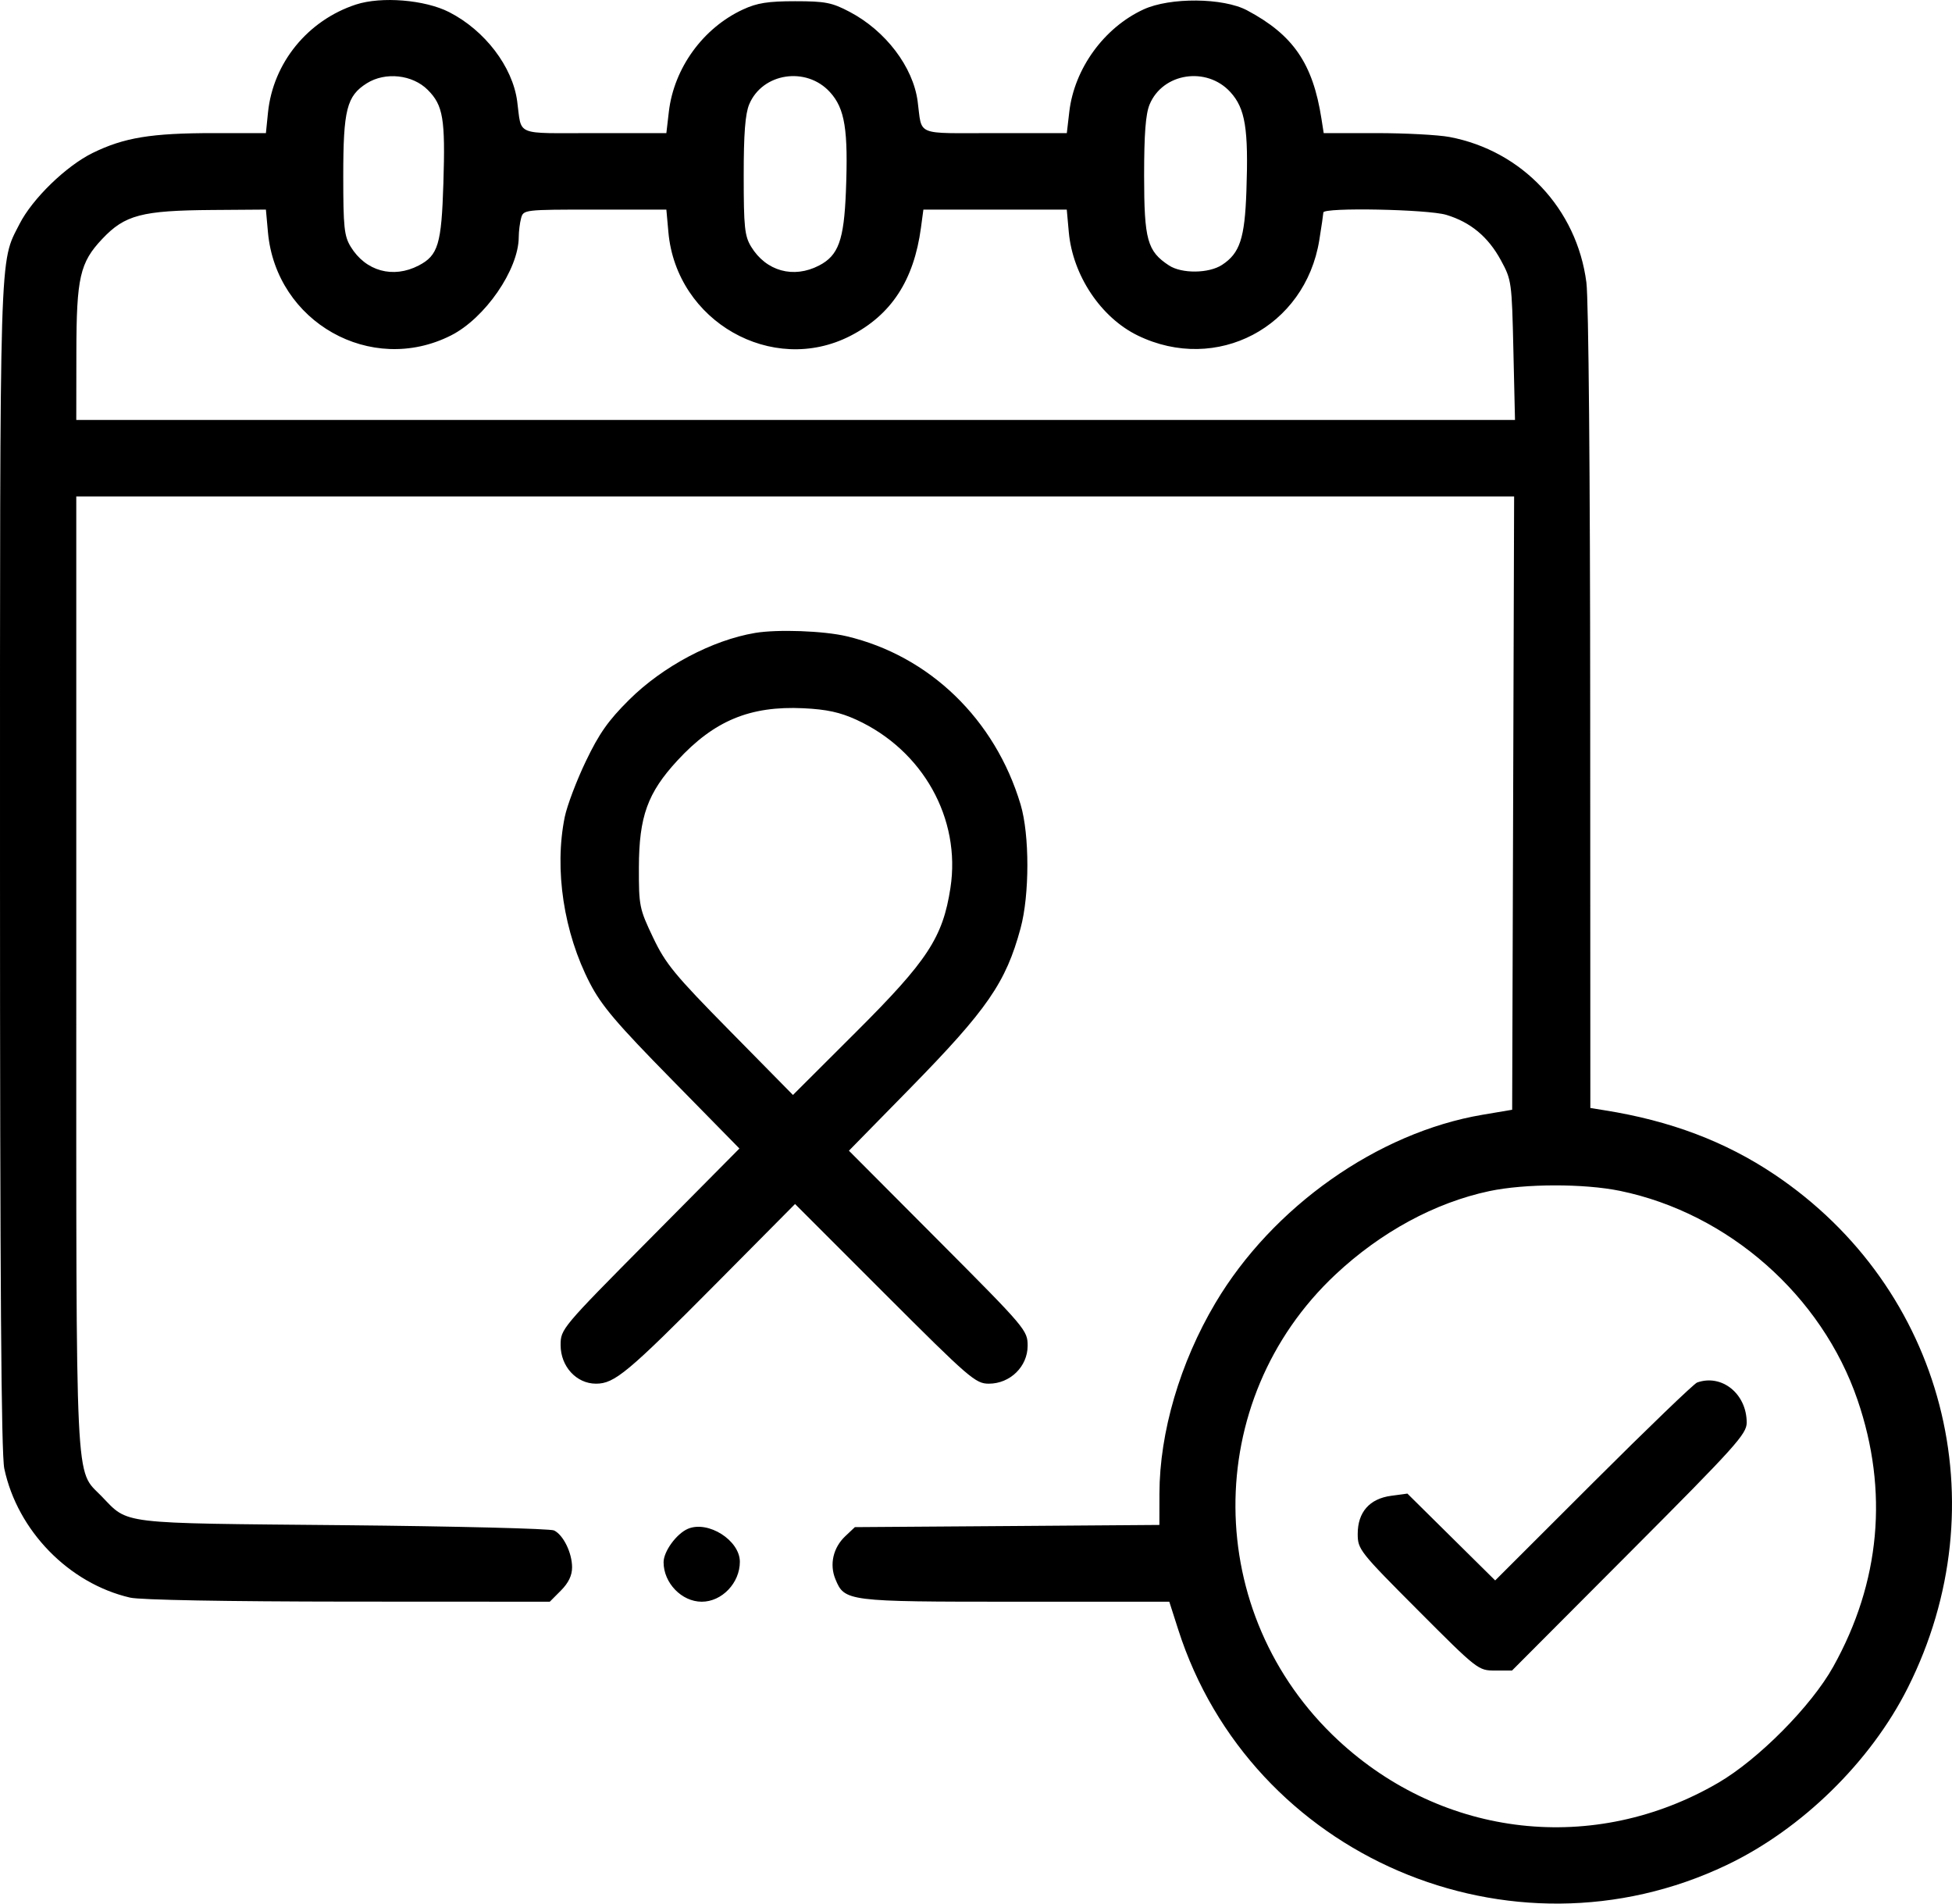 <svg width="40" height="39" viewBox="0 0 40 39" fill="none" xmlns="http://www.w3.org/2000/svg">
<path fill-rule="evenodd" clip-rule="evenodd" d="M7.293 0.093C6.306 0.417 5.597 1.286 5.492 2.302L5.449 2.727H4.38C3.097 2.727 2.543 2.818 1.898 3.134C1.354 3.401 0.663 4.072 0.4 4.589C-0.016 5.407 8.41254e-05 4.876 8.41254e-05 17.744C8.41254e-05 26.284 0.025 29.791 0.088 30.088C0.358 31.361 1.412 32.441 2.666 32.731C2.873 32.779 4.64 32.811 7.137 32.813L11.266 32.815L11.494 32.586C11.649 32.43 11.723 32.278 11.723 32.111C11.723 31.814 11.544 31.448 11.354 31.355C11.277 31.317 9.333 31.269 7.034 31.247C2.383 31.204 2.644 31.235 2.08 30.653C1.533 30.088 1.563 30.72 1.563 19.912V10.171H16.295H31.027L31.007 16.453L30.987 22.736L30.377 22.839C28.233 23.202 26.075 24.723 24.904 26.698C24.181 27.916 23.761 29.347 23.759 30.599L23.758 31.242L20.638 31.265L17.518 31.287L17.321 31.473C17.073 31.707 16.994 32.05 17.119 32.353C17.307 32.809 17.349 32.815 20.808 32.815H23.961L24.143 33.383C25.629 38.031 30.955 40.319 35.38 38.211C36.918 37.479 38.333 36.095 39.095 34.577C40.986 30.812 39.837 26.393 36.362 24.062C35.355 23.387 34.229 22.961 32.882 22.747L32.589 22.7L32.586 14.535C32.585 9.753 32.553 6.129 32.508 5.787C32.313 4.28 31.195 3.09 29.706 2.807C29.474 2.763 28.799 2.727 28.205 2.727H27.125L27.079 2.433C26.903 1.302 26.501 0.715 25.555 0.212C25.066 -0.048 23.975 -0.058 23.431 0.194C22.623 0.568 22.016 1.405 21.912 2.288L21.861 2.727H20.388C18.727 2.727 18.901 2.799 18.804 2.074C18.709 1.369 18.148 0.631 17.411 0.243C17.048 0.052 16.912 0.025 16.294 0.025C15.739 0.025 15.514 0.06 15.226 0.194C14.407 0.572 13.811 1.394 13.706 2.288L13.655 2.727H12.182C10.521 2.727 10.696 2.799 10.598 2.074C10.503 1.366 9.936 0.623 9.205 0.249C8.708 -0.005 7.816 -0.078 7.293 0.093ZM8.766 1.842C9.081 2.158 9.127 2.432 9.086 3.75C9.047 5.005 8.979 5.232 8.579 5.44C8.054 5.712 7.492 5.556 7.186 5.054C7.053 4.835 7.034 4.655 7.034 3.606C7.034 2.247 7.105 1.965 7.517 1.706C7.896 1.468 8.453 1.528 8.766 1.842ZM17.006 1.886C17.315 2.224 17.384 2.657 17.334 3.927C17.294 4.923 17.181 5.234 16.784 5.44C16.259 5.712 15.698 5.556 15.392 5.054C15.259 4.835 15.24 4.655 15.24 3.606C15.239 2.741 15.271 2.334 15.352 2.139C15.621 1.493 16.521 1.355 17.006 1.886ZM25.212 1.886C25.519 2.223 25.586 2.636 25.541 3.918C25.507 4.885 25.407 5.187 25.043 5.426C24.772 5.604 24.216 5.61 23.954 5.438C23.51 5.146 23.446 4.916 23.445 3.606C23.445 2.741 23.476 2.334 23.558 2.139C23.827 1.493 24.726 1.355 25.212 1.886ZM5.491 4.76C5.658 6.601 7.602 7.698 9.238 6.874C9.938 6.522 10.626 5.525 10.63 4.859C10.63 4.743 10.652 4.567 10.678 4.471C10.725 4.296 10.737 4.294 12.19 4.294H13.655L13.697 4.76C13.862 6.585 15.821 7.701 17.422 6.883C18.263 6.453 18.727 5.744 18.872 4.666L18.922 4.294H20.391H21.86L21.902 4.76C21.983 5.643 22.56 6.507 23.315 6.874C24.931 7.658 26.746 6.703 27.035 4.919C27.08 4.64 27.117 4.385 27.118 4.353C27.119 4.246 29.258 4.287 29.638 4.402C30.134 4.552 30.494 4.85 30.756 5.332C30.975 5.734 30.98 5.777 31.012 7.174L31.045 8.604H16.304H1.563L1.565 7.213C1.567 5.688 1.637 5.379 2.095 4.895C2.559 4.403 2.904 4.313 4.346 4.302L5.449 4.294L5.491 4.76ZM15.474 12.967C14.594 13.115 13.583 13.651 12.892 14.337C12.464 14.762 12.277 15.028 12.004 15.598C11.813 15.996 11.62 16.508 11.573 16.736C11.354 17.808 11.551 19.108 12.089 20.145C12.328 20.606 12.635 20.967 13.767 22.119L15.152 23.53L13.32 25.378C11.507 27.206 11.488 27.229 11.488 27.558C11.488 27.995 11.812 28.348 12.213 28.348C12.594 28.348 12.862 28.124 14.691 26.281L16.292 24.667L18.133 26.508C19.869 28.243 19.991 28.348 20.263 28.348C20.699 28.348 21.058 27.997 21.058 27.572C21.058 27.255 21.023 27.214 19.227 25.412L17.396 23.575L18.647 22.299C20.233 20.68 20.611 20.132 20.913 19.019C21.099 18.334 21.099 17.101 20.914 16.483C20.392 14.737 19.047 13.436 17.348 13.035C16.879 12.924 15.934 12.89 15.474 12.967ZM17.552 14.747C18.912 15.372 19.695 16.773 19.476 18.192C19.32 19.206 19.008 19.681 17.545 21.14L16.249 22.433L14.961 21.125C13.821 19.968 13.64 19.748 13.382 19.206C13.102 18.618 13.09 18.561 13.092 17.771C13.095 16.727 13.269 16.244 13.882 15.58C14.636 14.763 15.37 14.459 16.463 14.51C16.94 14.533 17.213 14.592 17.552 14.747ZM33.198 24.398C35.418 24.856 37.332 26.541 38.065 28.683C38.703 30.546 38.532 32.416 37.566 34.147C37.118 34.951 36.034 36.045 35.21 36.525C32.671 38.004 29.582 37.659 27.424 35.656C24.637 33.068 24.61 28.696 27.366 26.112C28.295 25.241 29.406 24.639 30.518 24.403C31.249 24.248 32.458 24.246 33.198 24.398ZM34.777 28.324C34.712 28.347 33.755 29.268 32.649 30.372L30.639 32.379L29.739 31.489L28.84 30.6L28.507 30.645C28.064 30.704 27.822 30.981 27.822 31.425C27.822 31.742 27.858 31.788 29.055 32.988C30.278 34.214 30.292 34.225 30.636 34.225H30.984L33.388 31.814C35.565 29.631 35.793 29.379 35.793 29.146C35.793 28.556 35.284 28.144 34.777 28.324ZM14.097 31.321C13.863 31.421 13.598 31.784 13.598 32.006C13.598 32.431 13.969 32.815 14.38 32.815C14.794 32.815 15.161 32.43 15.161 31.997C15.161 31.558 14.512 31.146 14.097 31.321Z" fill="black"/>
</svg>

